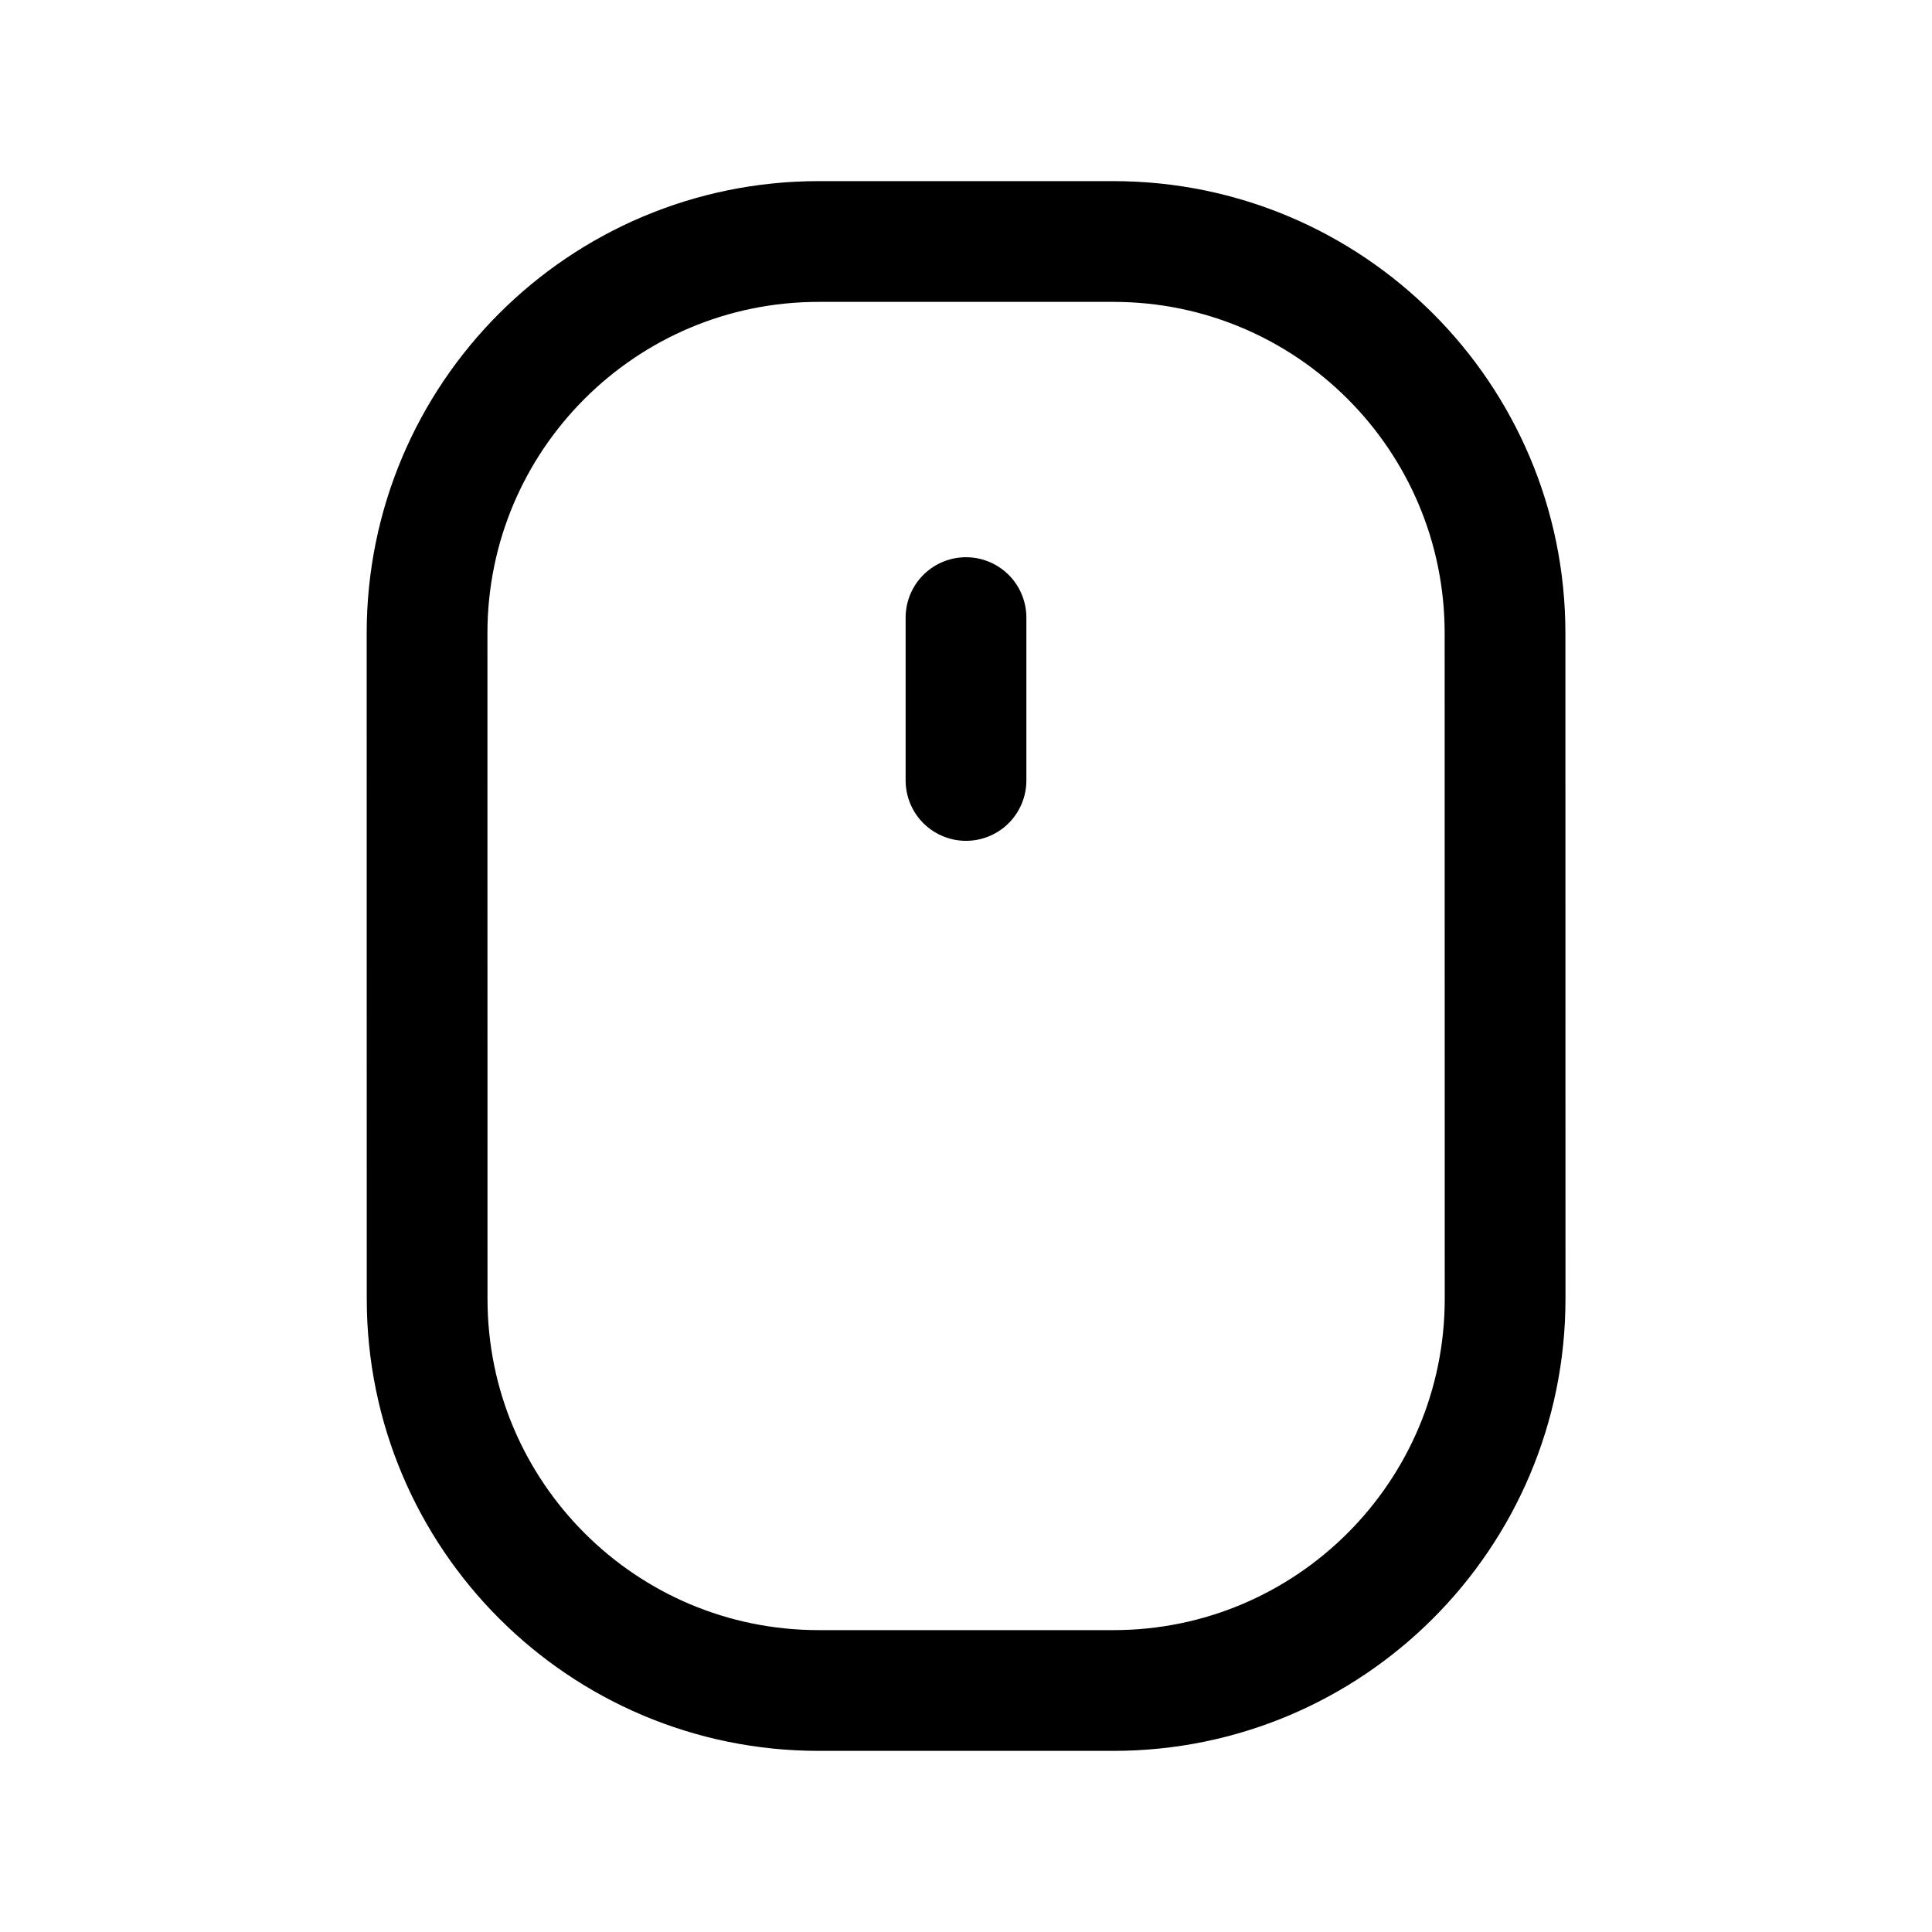 <svg width="24" height="24" viewBox="0 0 24 24" fill="none" xmlns="http://www.w3.org/2000/svg">
<path d="M12 7.672V9.695M18.697 16.133L18.696 7.866C18.696 5.178 16.517 3 13.83 3H10.171C7.483 3 5.305 5.178 5.305 7.867L5.306 16.134C5.306 18.822 7.484 21 10.171 21H13.831C16.518 21 18.697 18.82 18.697 16.133Z" stroke="black" stroke-width="1.5" stroke-linecap="round" stroke-linejoin="round"/>
</svg>